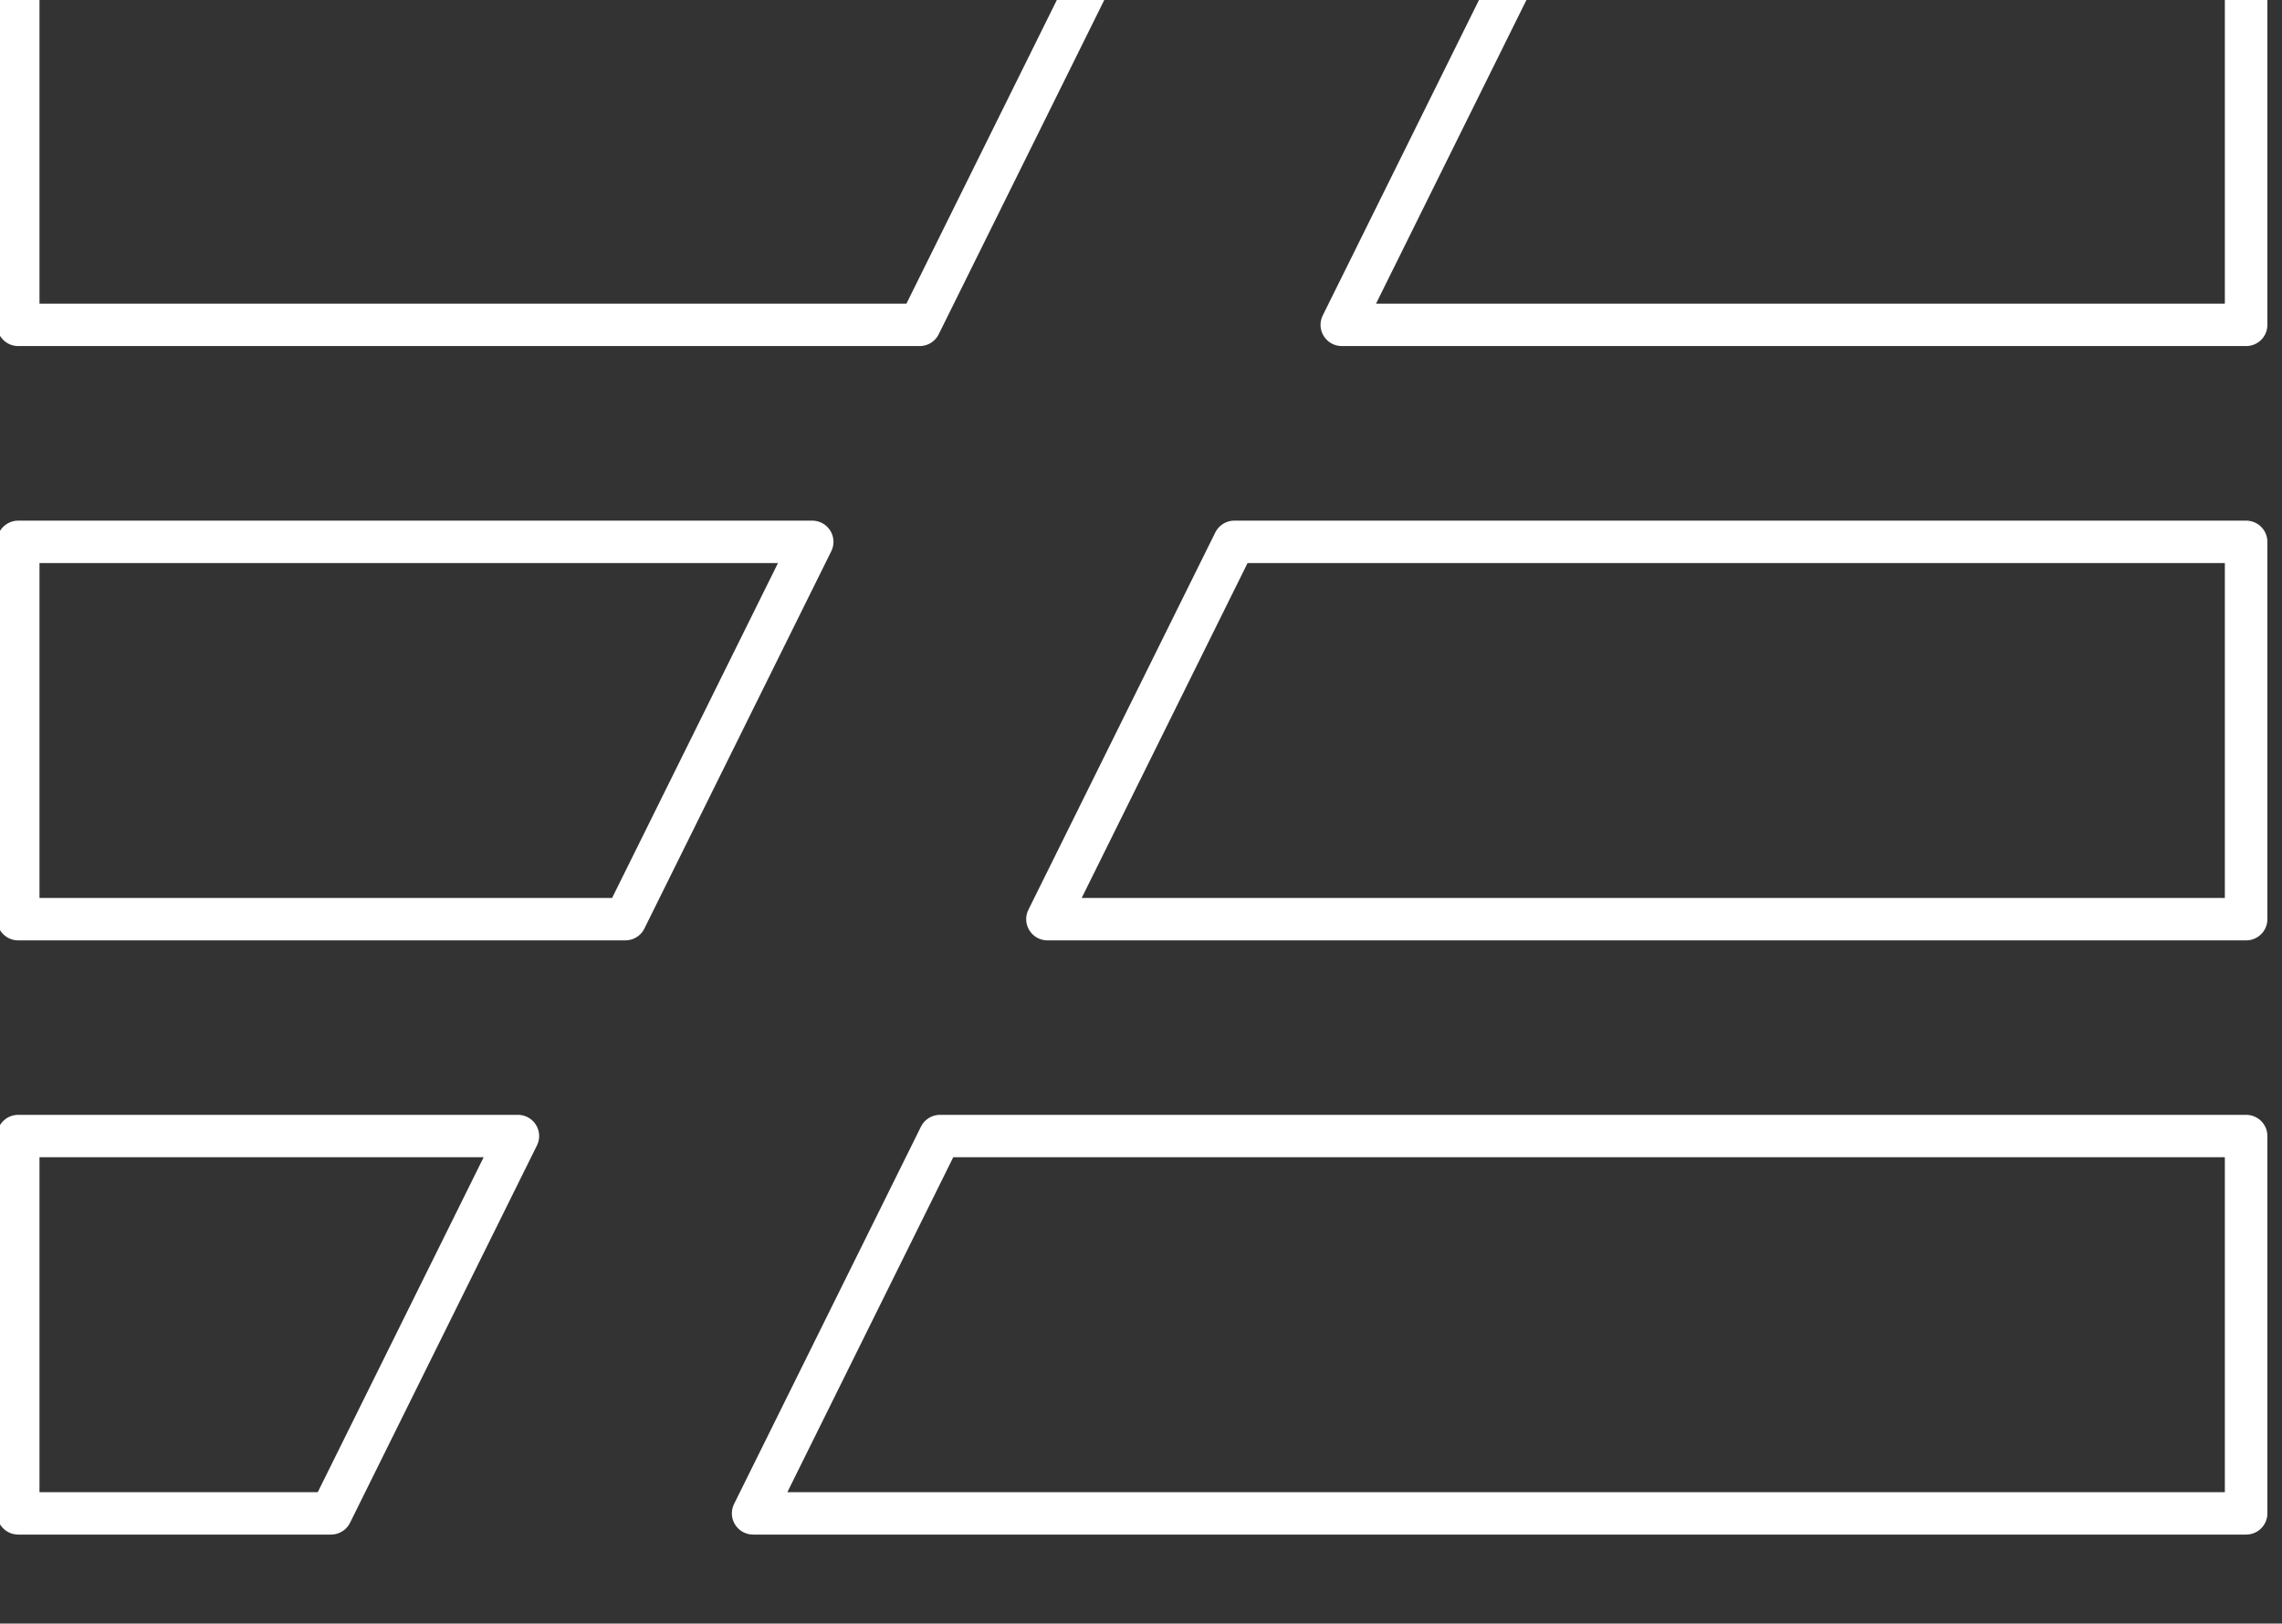 <?xml version="1.0" encoding="UTF-8" standalone="no"?>
<!DOCTYPE svg PUBLIC "-//W3C//DTD SVG 1.1//EN" "http://www.w3.org/Graphics/SVG/1.1/DTD/svg11.dtd">
<svg width="100%" height="100%" viewBox="0 0 149 106" version="1.1" xmlns="http://www.w3.org/2000/svg" xmlns:xlink="http://www.w3.org/1999/xlink" xml:space="preserve" xmlns:serif="http://www.serif.com/" style="fill-rule:evenodd;clip-rule:evenodd;stroke-linecap:round;stroke-linejoin:round;stroke-miterlimit:1.5;">
    <rect x="0" y="0" width="149" height="106" fill="#333333" stroke="none"/>
    <g transform="matrix(1,0,0,1,-390.501,-2047.61)">
        <g transform="matrix(1.354,0,0,10.409,0,2.831)">
            <g transform="matrix(0.509,0,0,0.066,572.096,55.294)">
                <path d="M-508.285,2246.59L-525.992,2282.45L-555.623,2282.45L-555.623,2246.59L-508.285,2246.59ZM-344.551,2282.45L-485.997,2282.45L-468.29,2246.59L-344.551,2246.59L-344.551,2282.45ZM-480.4,2190.12L-498.106,2225.98L-555.623,2225.98L-555.623,2190.12L-480.4,2190.12ZM-344.551,2225.98L-458.112,2225.98L-440.405,2190.12L-344.551,2190.12L-344.551,2225.98ZM-452.514,2133.64L-470.221,2169.5L-555.623,2169.5L-555.623,2133.64L-452.514,2133.64ZM-344.551,2169.5L-430.226,2169.5L-412.52,2133.64L-344.551,2133.64L-344.551,2169.5Z" style="fill:none;stroke:white;stroke-width:4.03px;"/>
            </g>
        </g>
    </g>
</svg>
